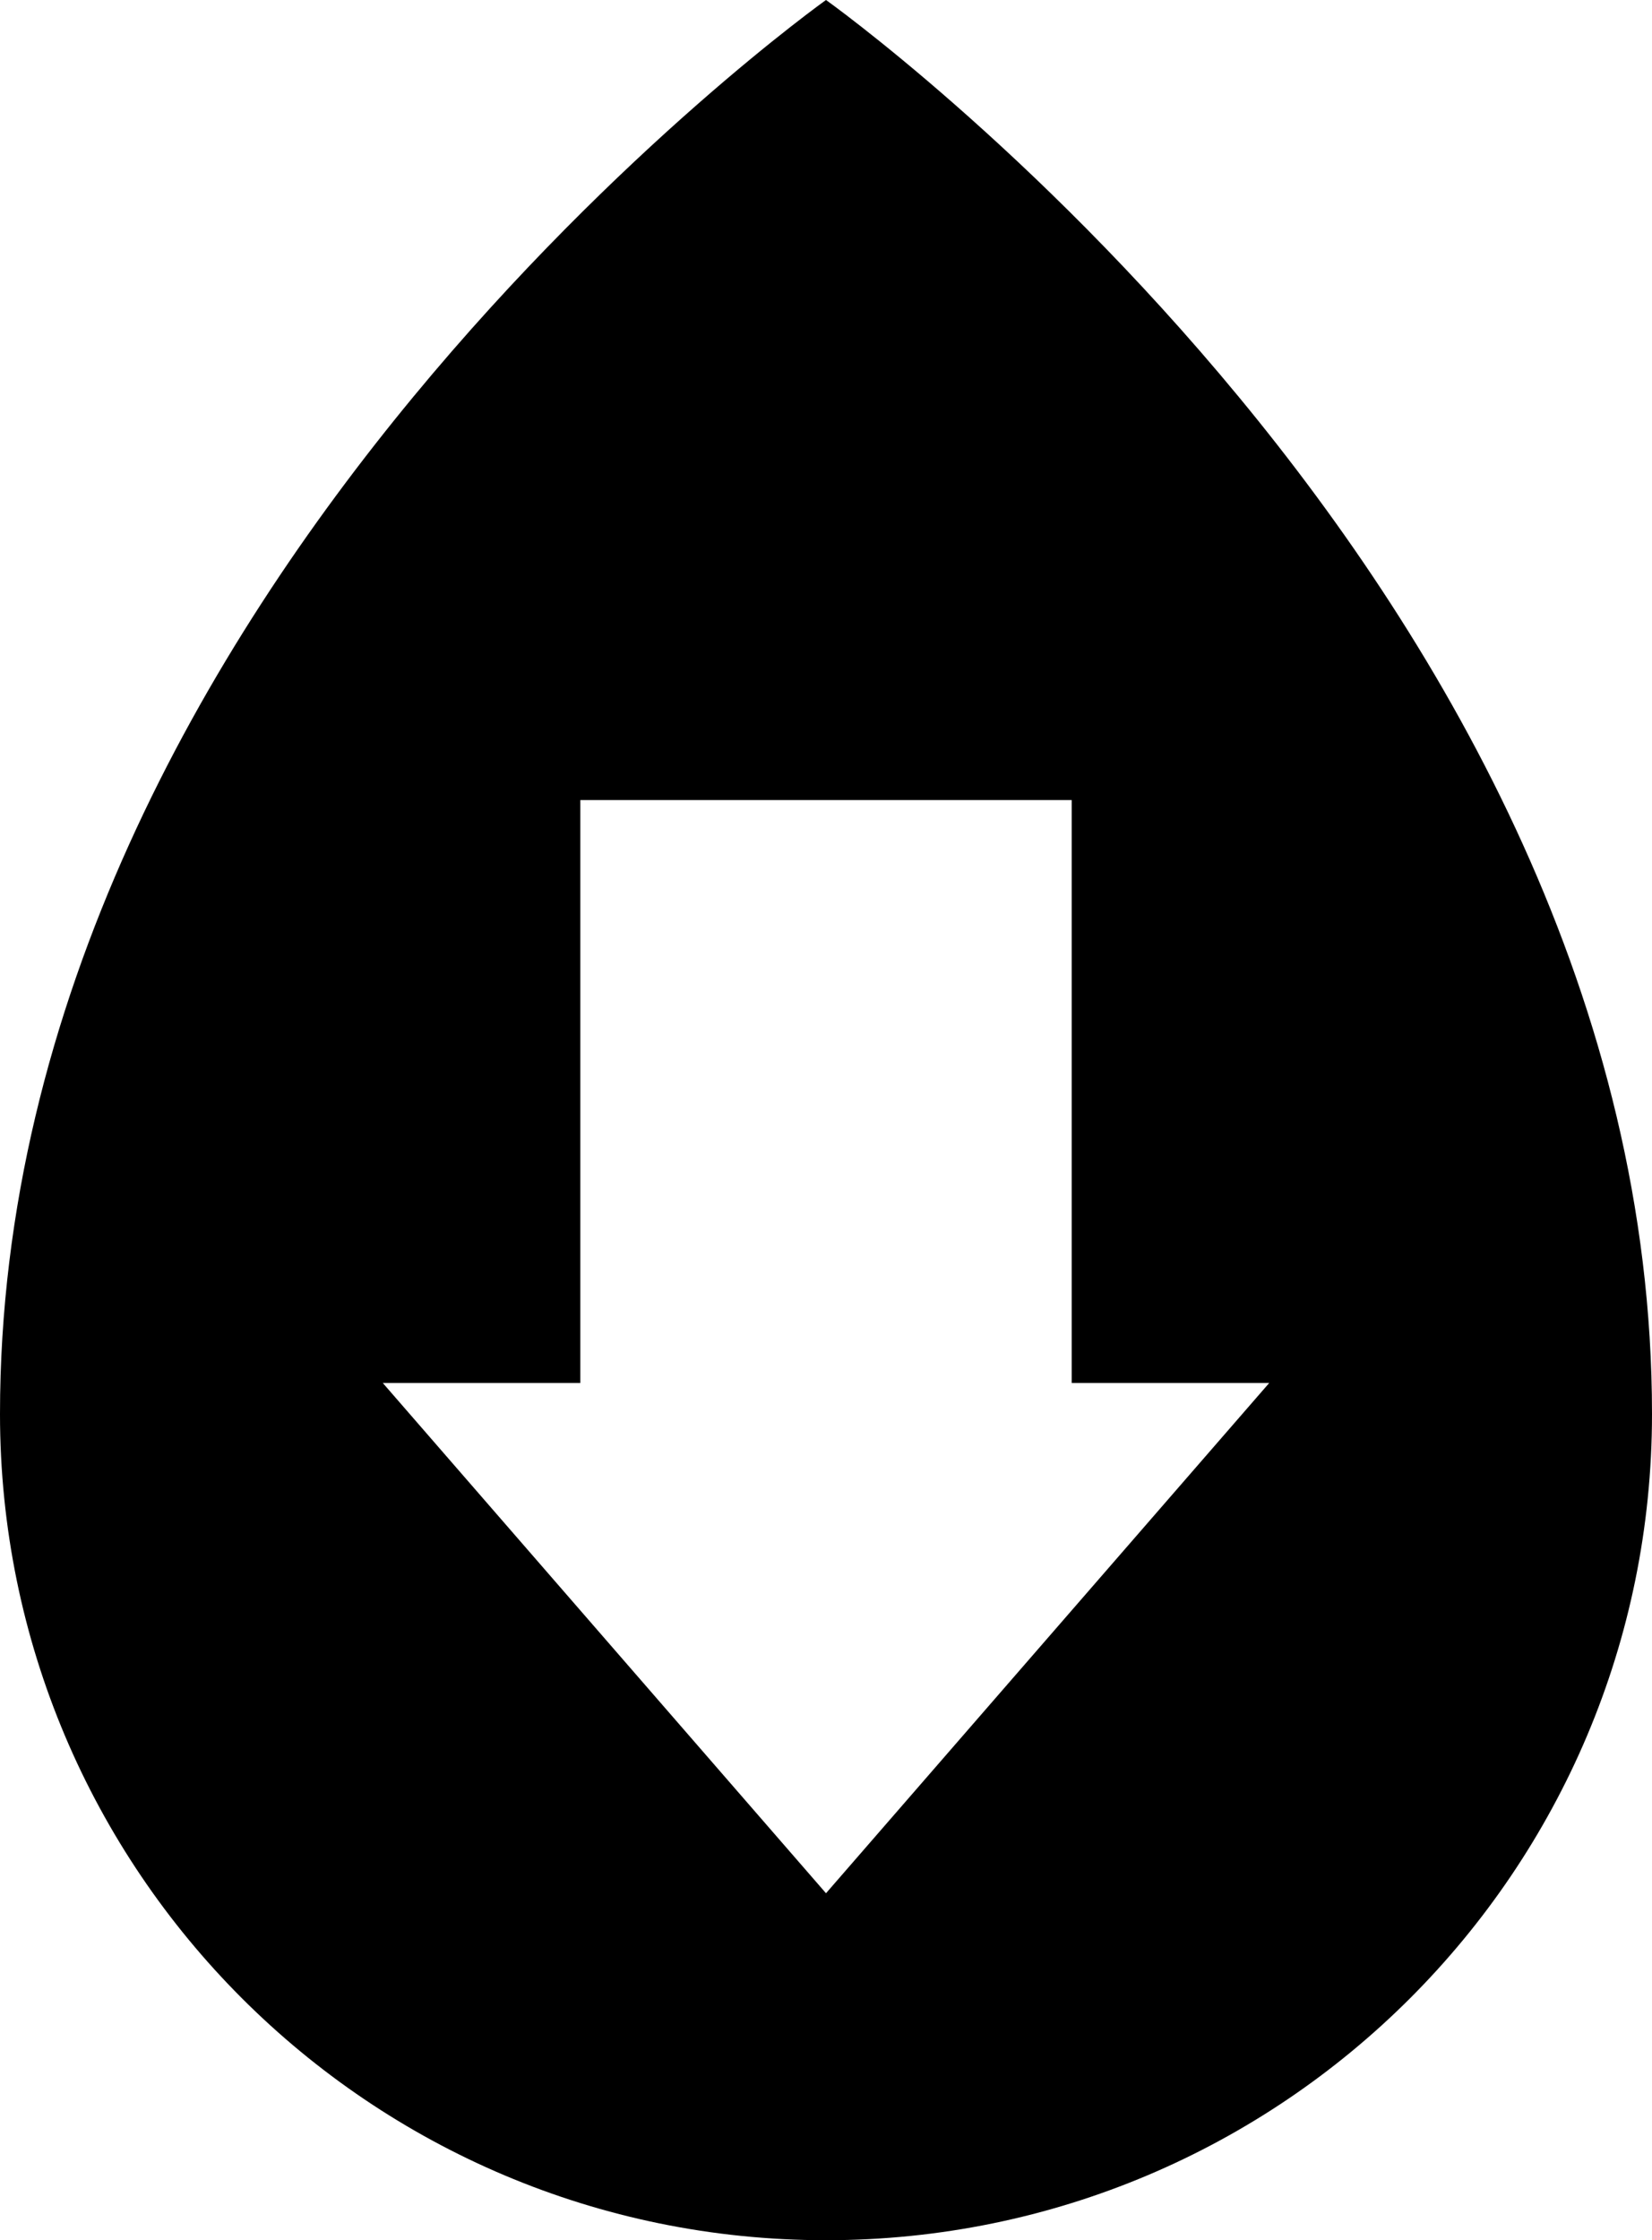 <svg xmlns="http://www.w3.org/2000/svg" xmlns:xlink="http://www.w3.org/1999/xlink" viewBox="0 0 256 347.067">
  <defs>
    <path id="a" d="M128 0S0 91.067 0 219.067c0 70.704 57.296 128 128 128 70.704 0 128-57.296 128-128C256 91.067 128 0 128 0zm0 293.312-68.68-79.051H89.93v-90.308h76.142v90.308h30.609z"/>
  </defs>
  <use width="100%" height="100%" xlink:href="#a"/>
</svg>
